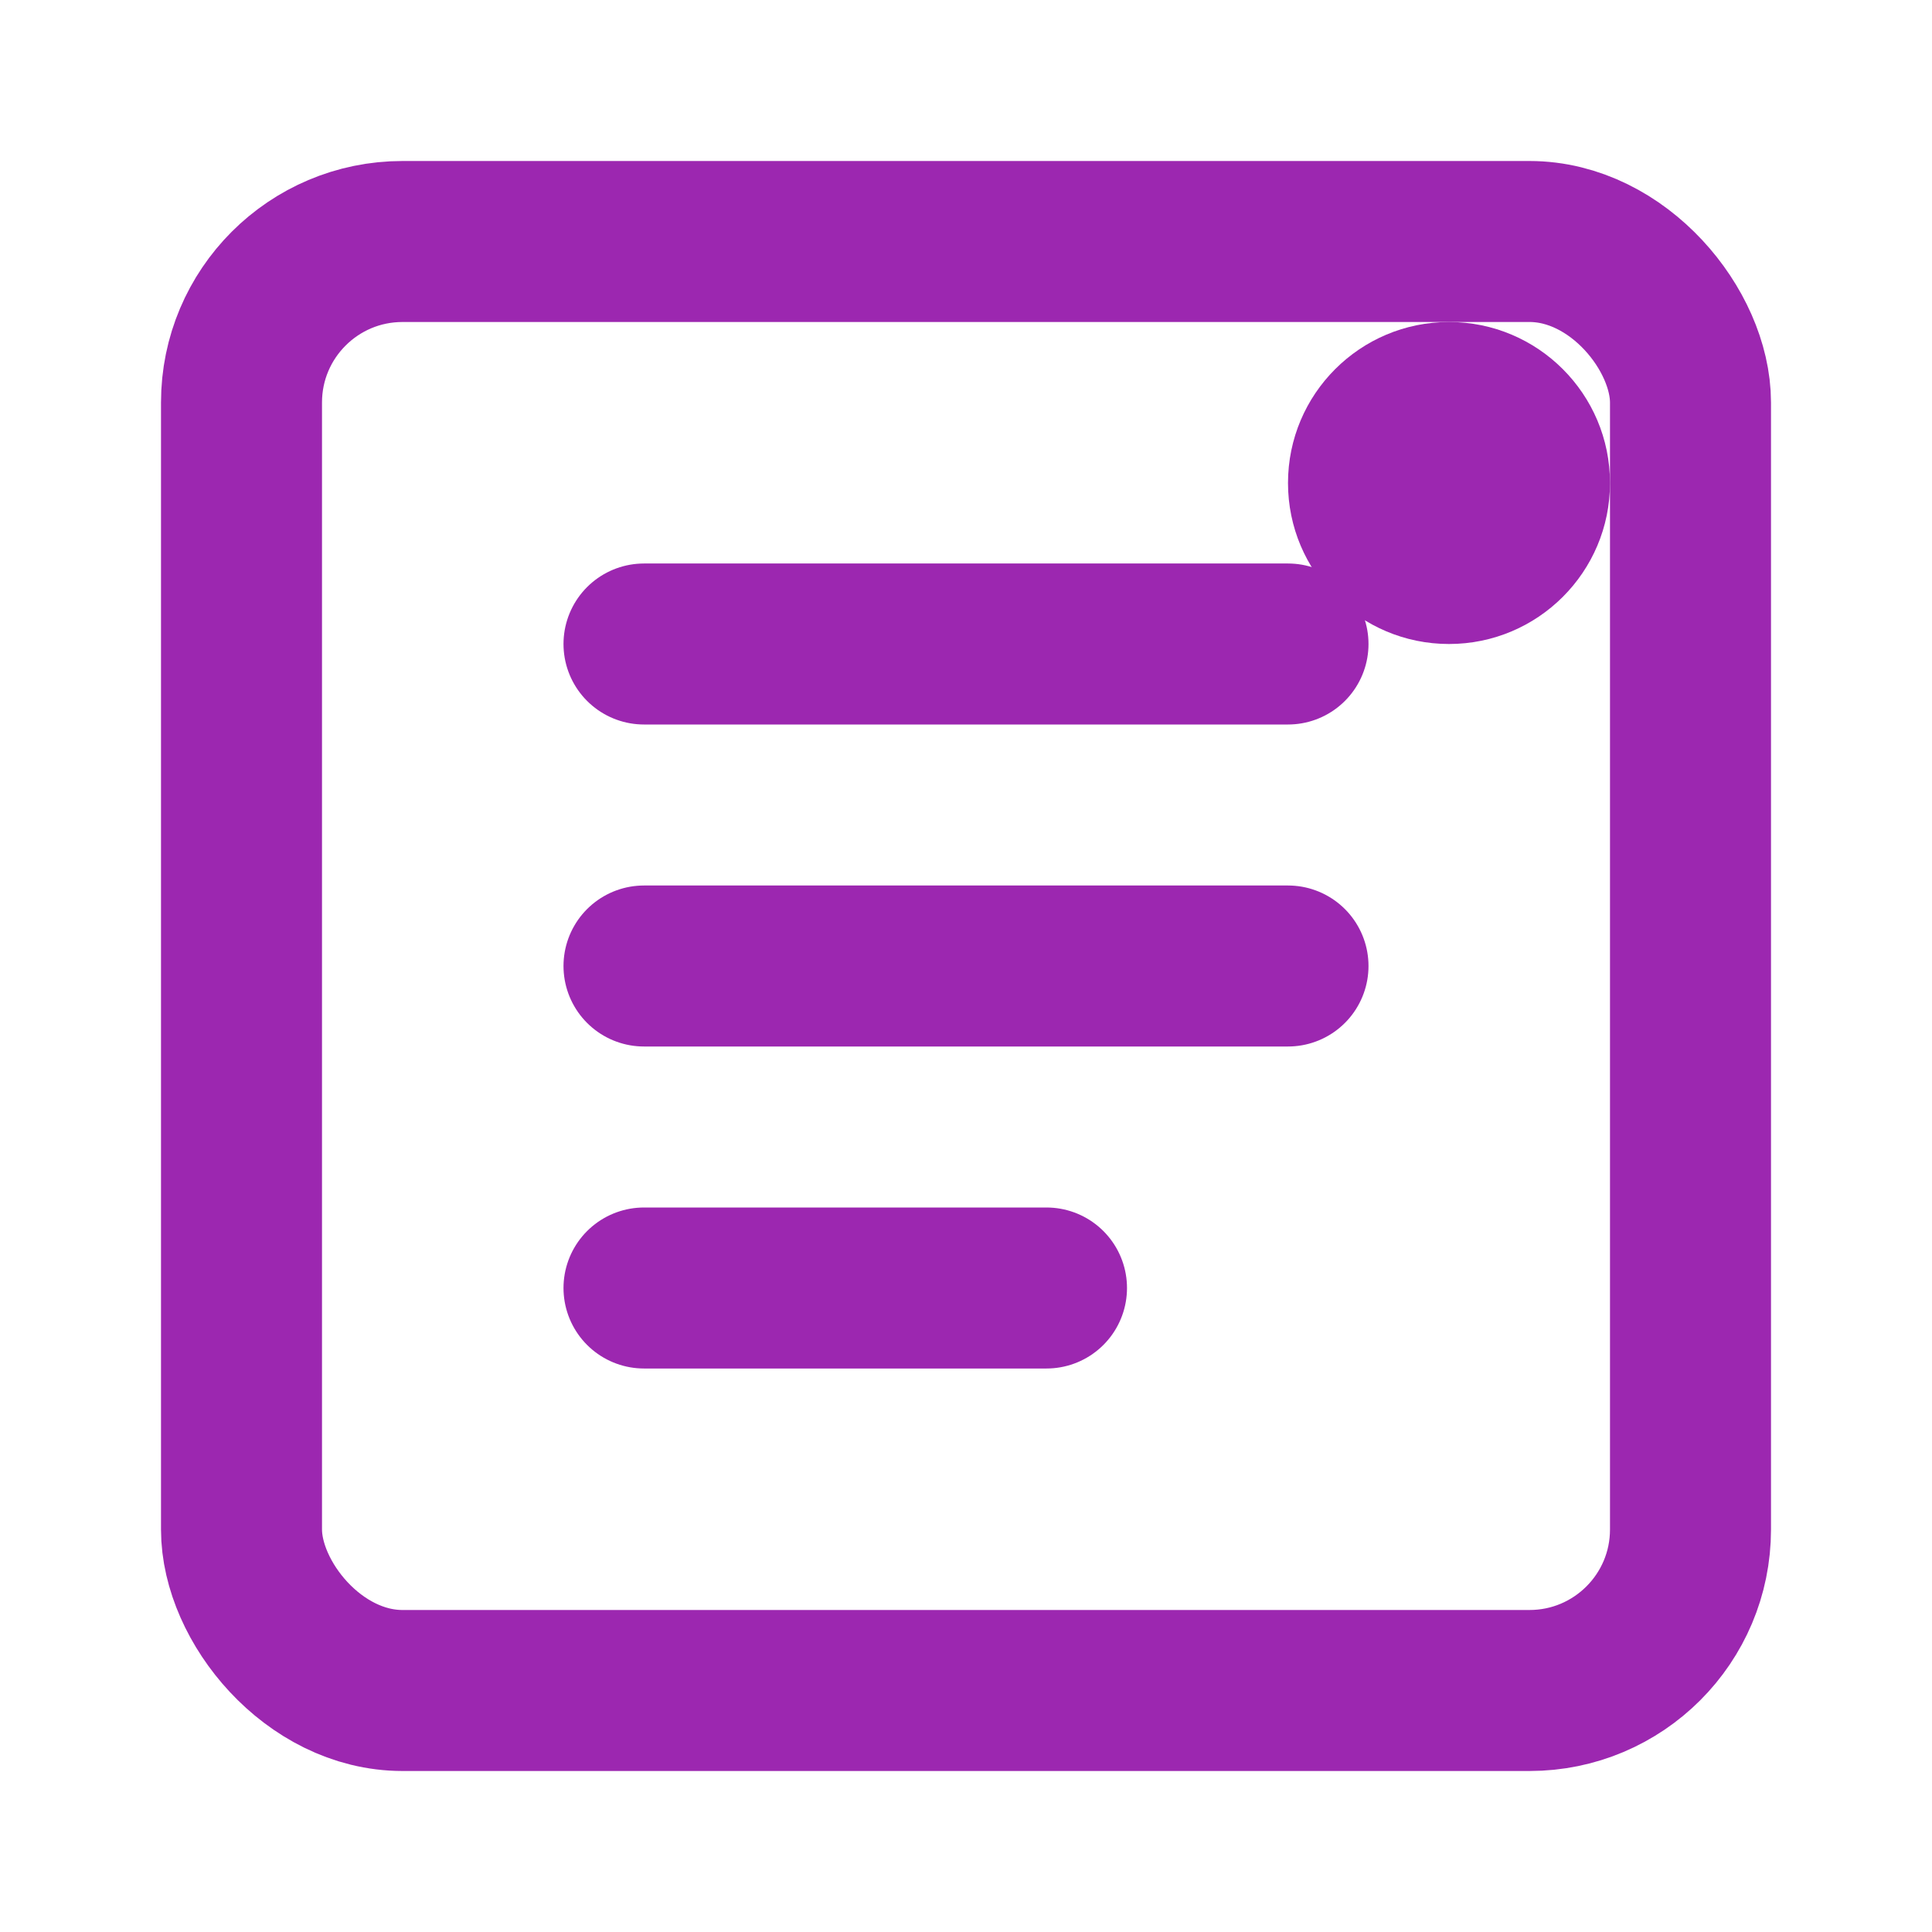 <svg xmlns="http://www.w3.org/2000/svg" viewBox="0 0 24 24" fill="#9C27B0">
  <rect x="3" y="3" width="18" height="18" rx="2" fill="none" stroke="#9C27B0" stroke-width="2"/>
  <path d="M8 8h8M8 12h8M8 16h5" stroke="#9C27B0" stroke-width="2" stroke-linecap="round"/>
  <circle cx="18" cy="6" r="2" fill="#9C27B0"/>
</svg>